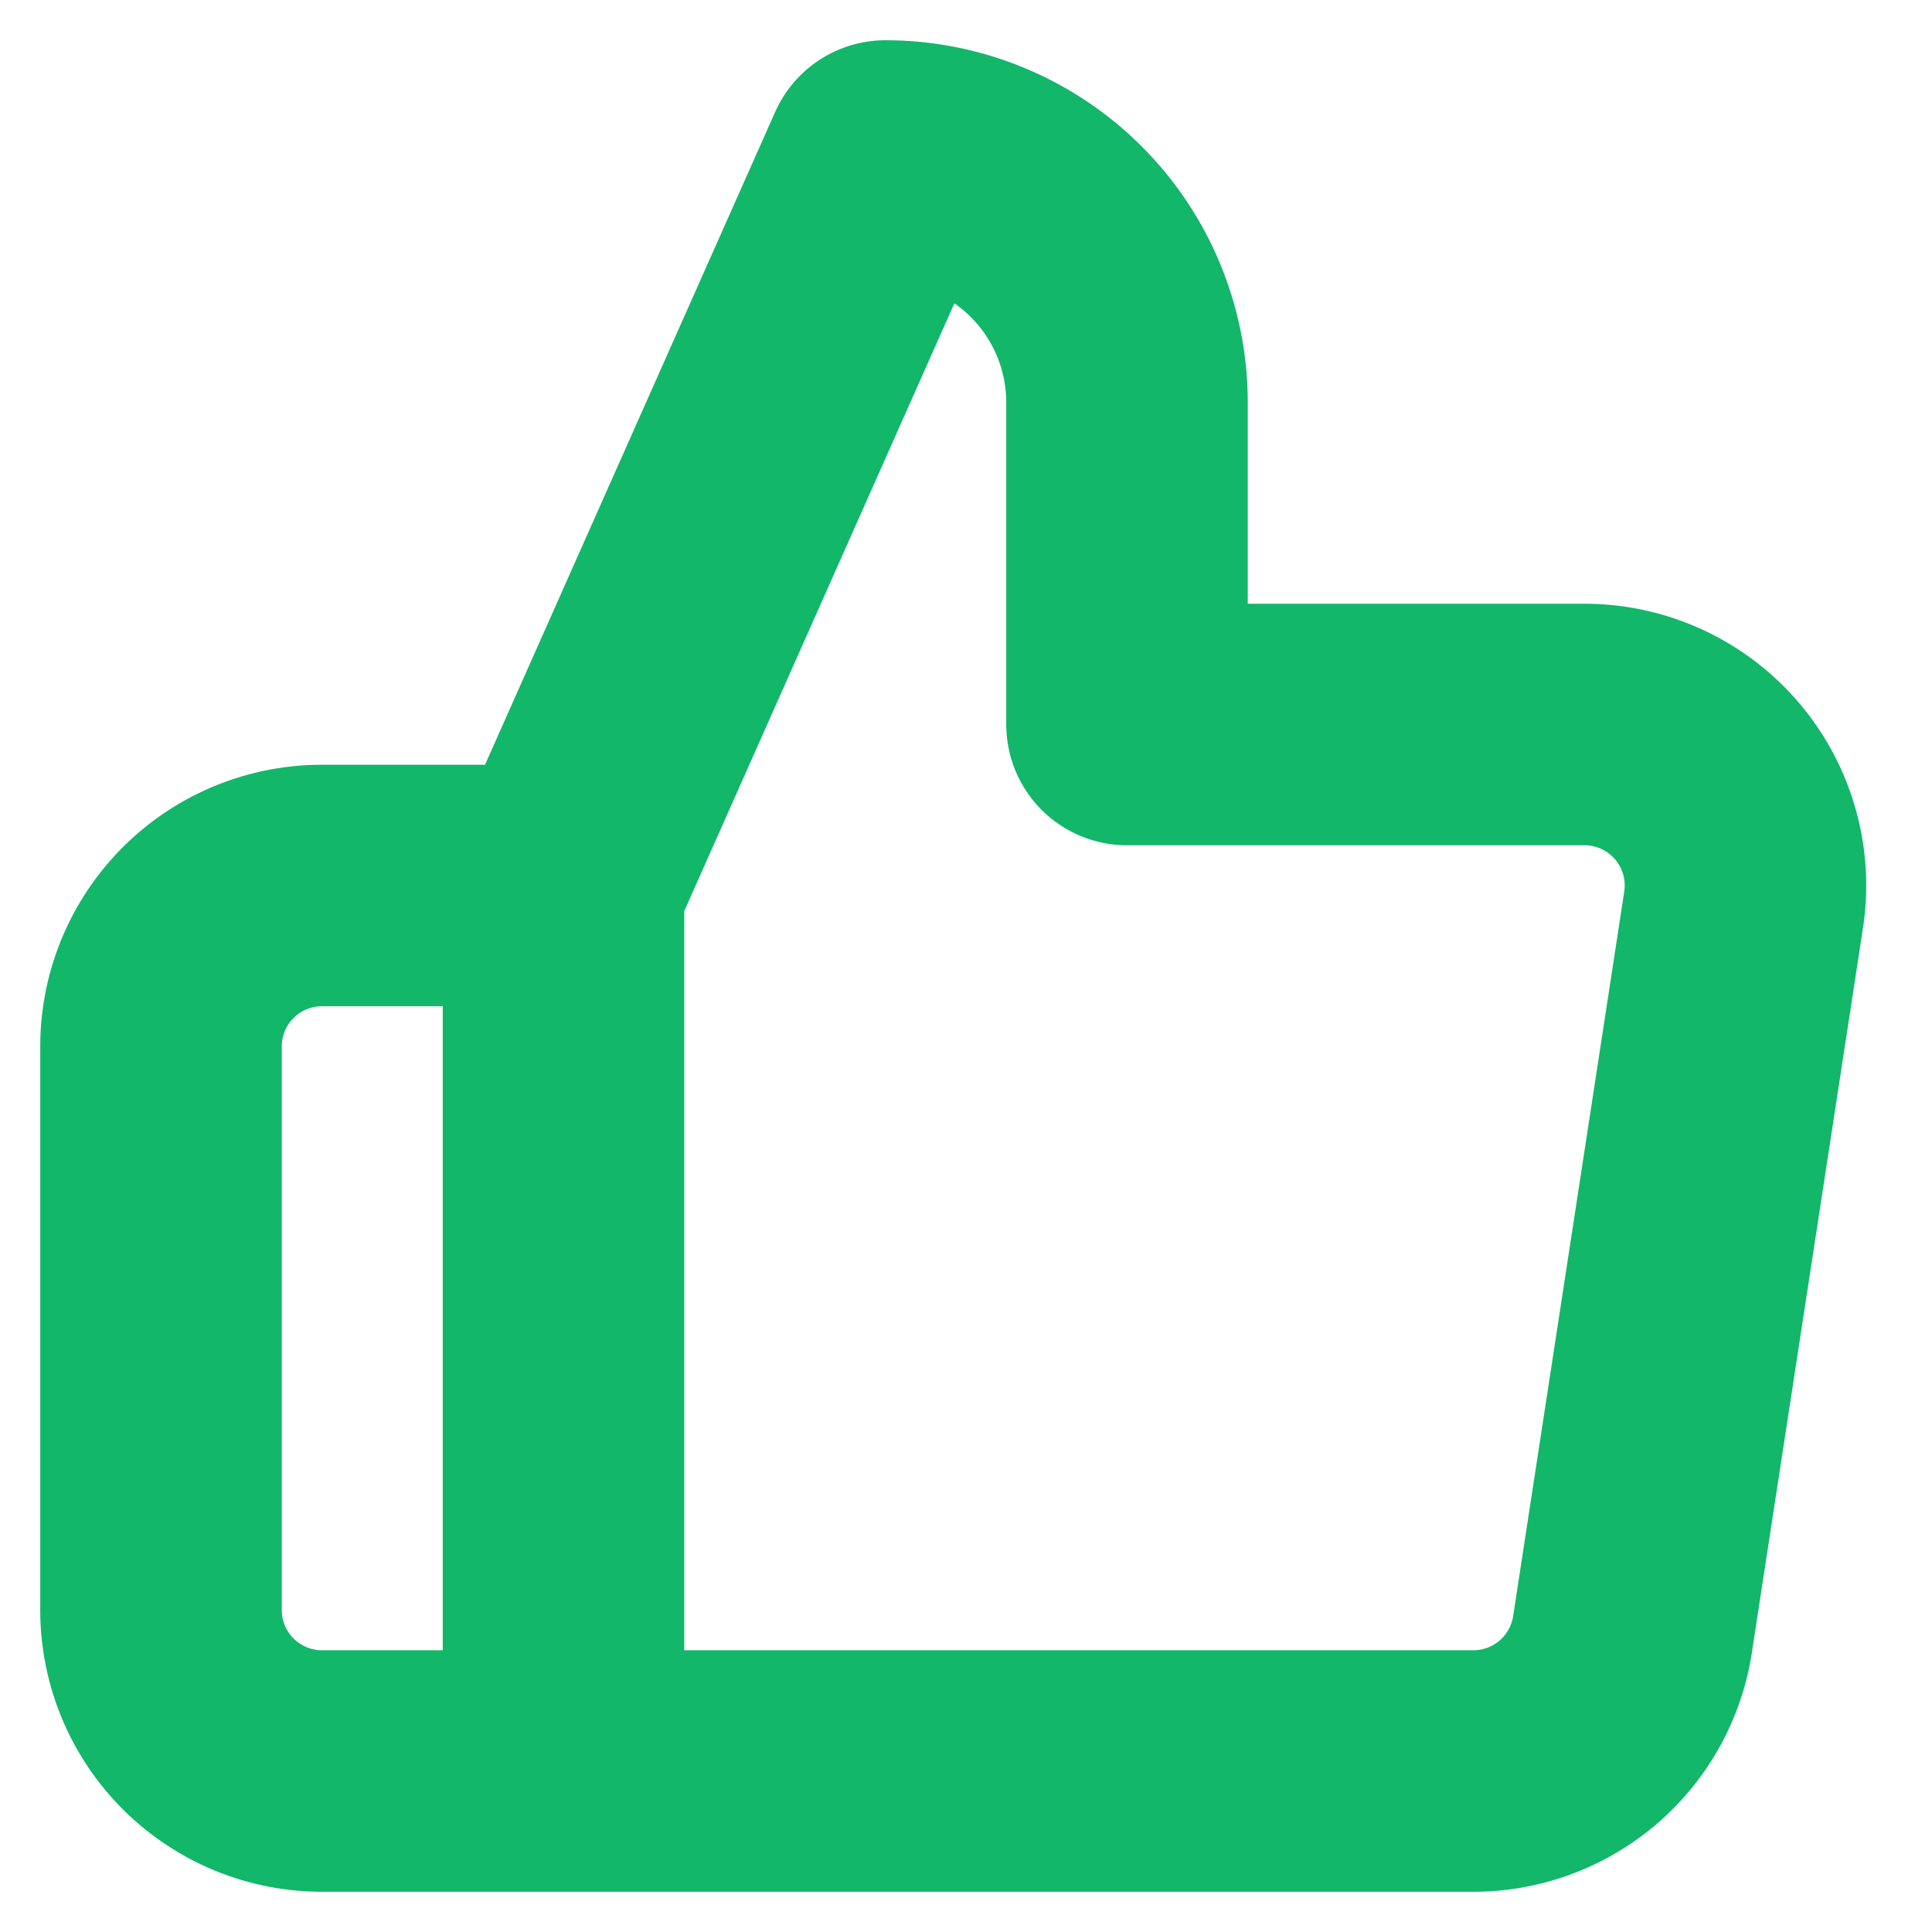 <svg width="12" height="12" fill="none" xmlns="http://www.w3.org/2000/svg"><g clip-path="url(#a)"><path d="M3.5 11H2a1 1 0 0 1-1-1V6.5a1 1 0 0 1 1-1h1.5m3.5-1v-2A1.5 1.5 0 0 0 5.5 1l-2 4.5V11h5.64a1 1 0 0 0 1-.85l.69-4.5a1 1 0 0 0-1-1.15H7Z" stroke="#12B76A" stroke-width="1.5" stroke-linecap="round" stroke-linejoin="round"/></g><defs><clipPath id="a"><path fill="#fff" d="M0 0h12v12H0z"/></clipPath></defs></svg>